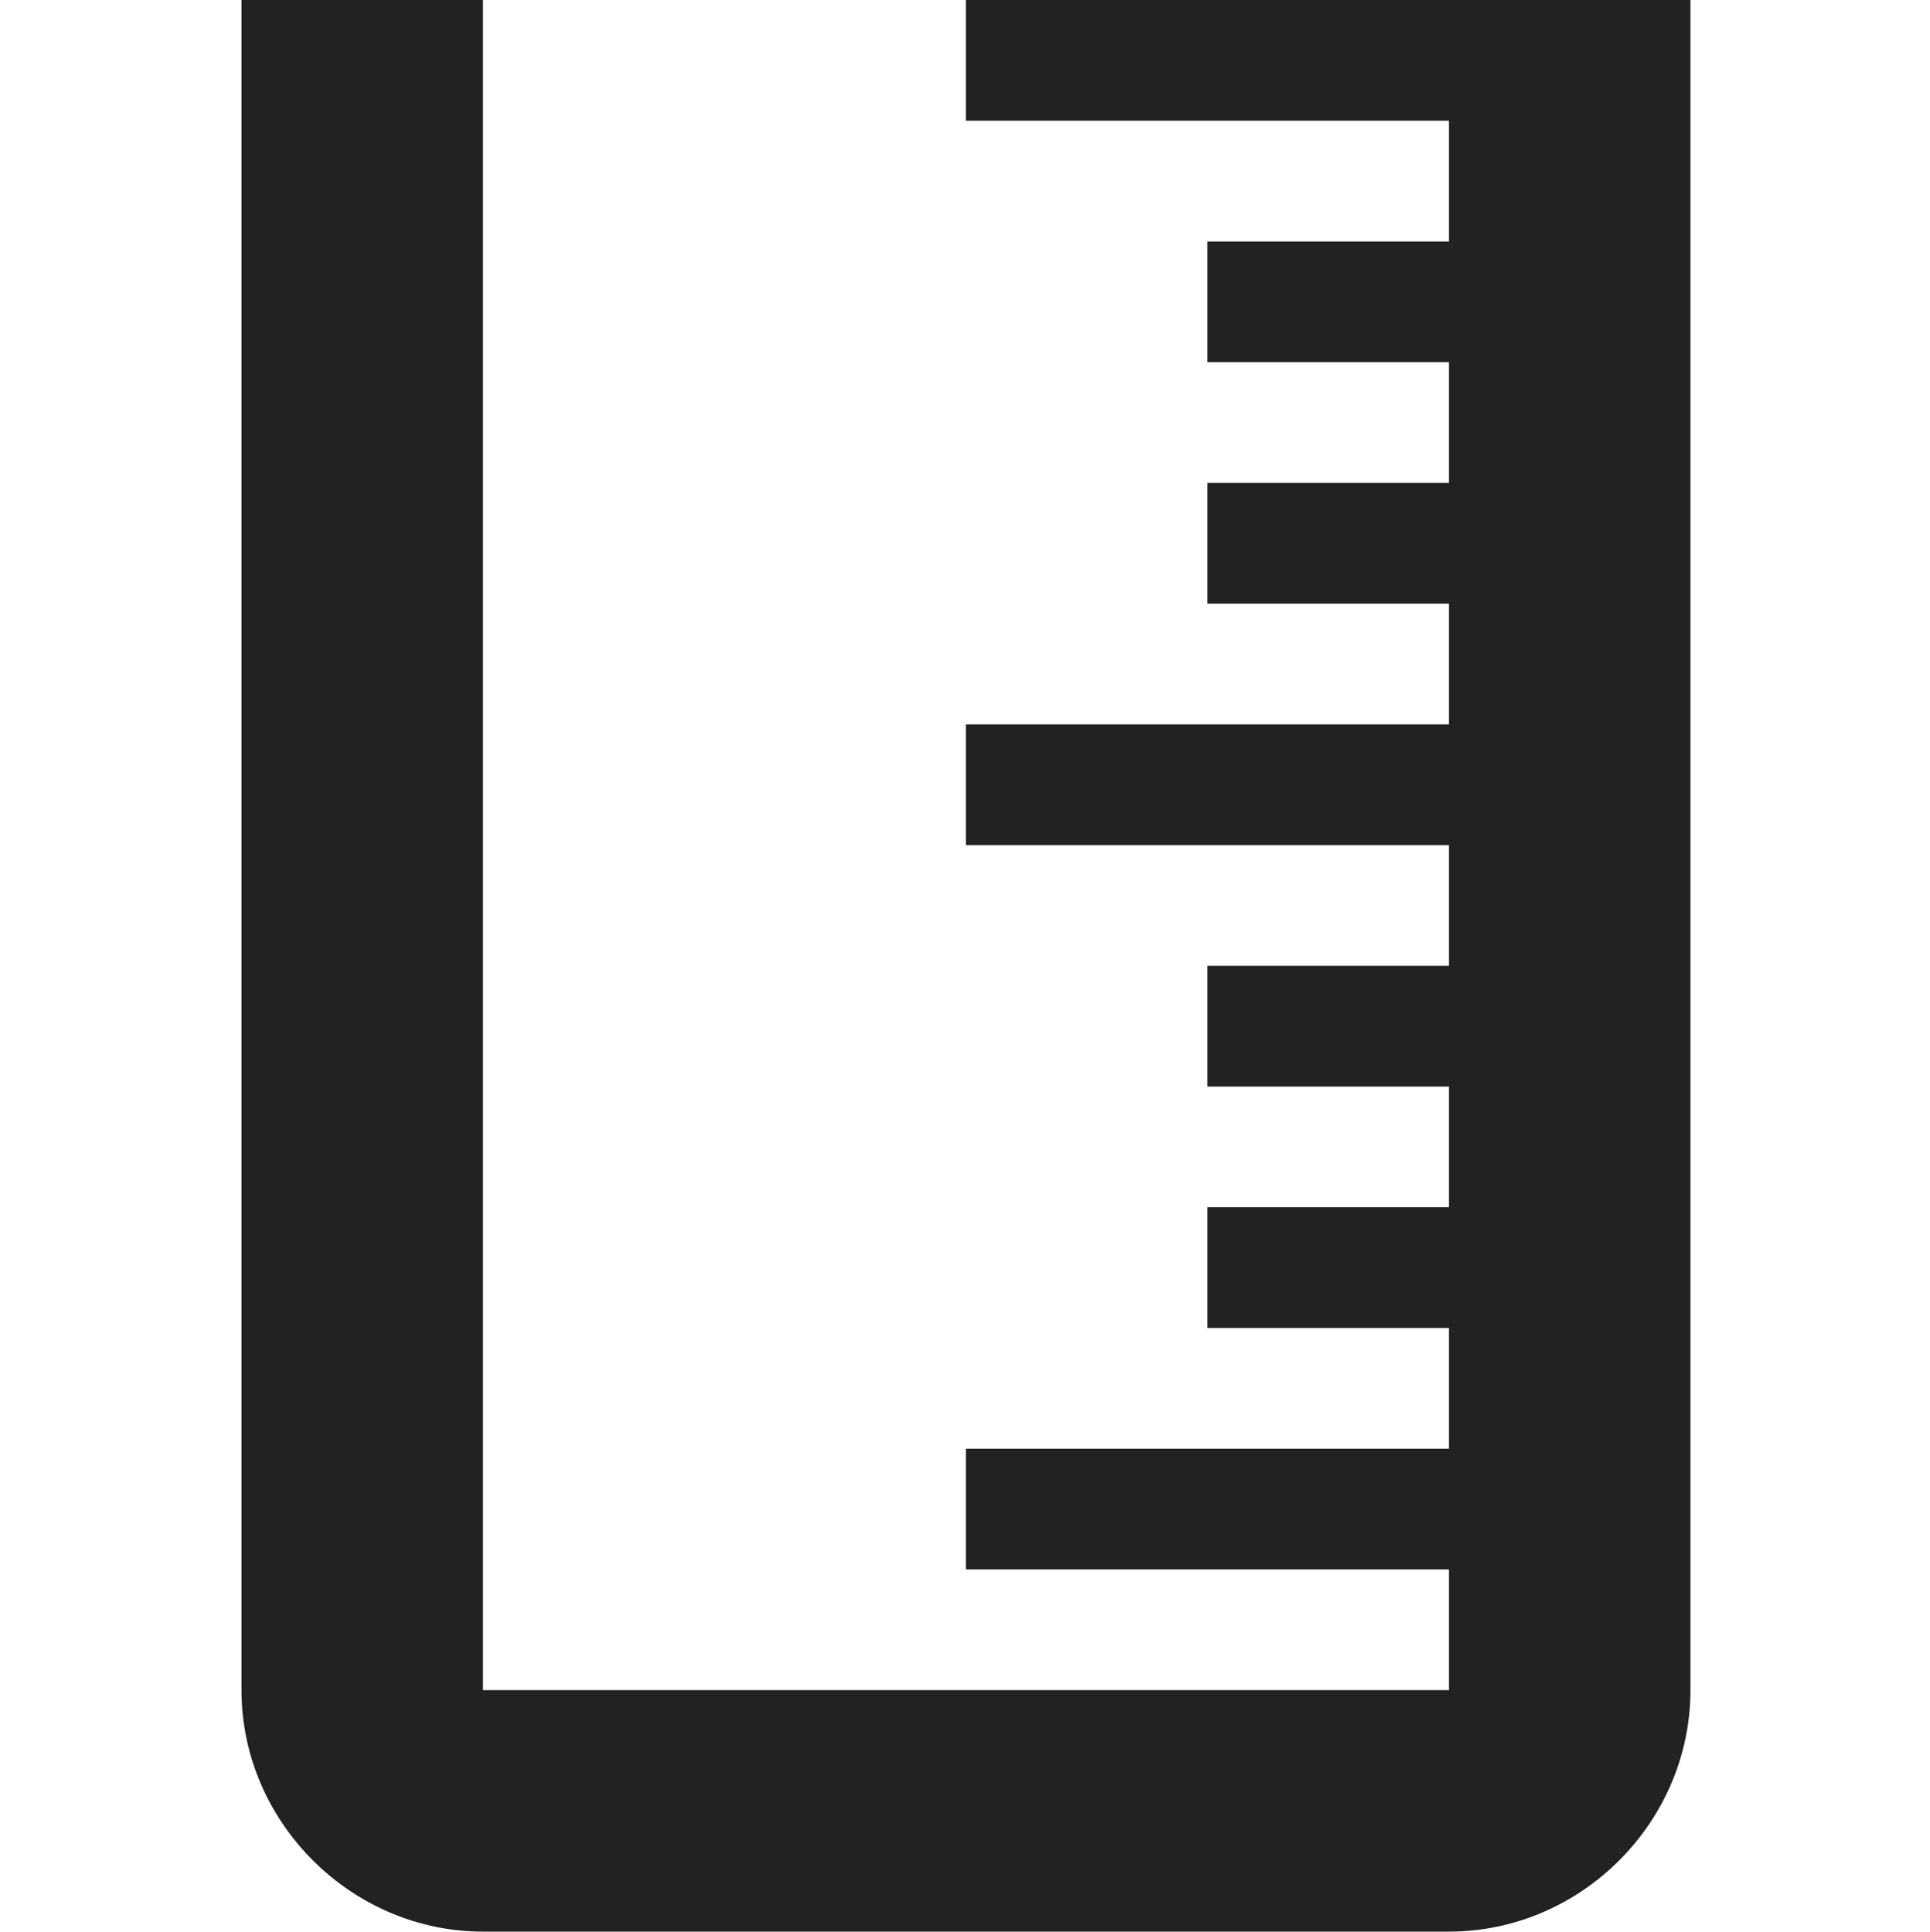 <?xml version="1.0" encoding="UTF-8"?>
<svg height="16px" viewBox="0 0 15.984 16" width="15.984px" xmlns="http://www.w3.org/2000/svg">
    <path d="m 14 14 c 0 1.094 -0.906 2 -2 2 h -8 c -1.09 0 -2 -0.906 -2 -2 v -14 h 2 v 14 h 8 v -1 h -4 v -1 h 4 v -1 h -2 v -1 h 2 v -1 h -2 v -1 h 2 v -1 h -4 v -1 h 4 v -1 h -2 v -1 h 2 v -1 h -2 v -1 h 2 v -1 h -4 v -1 h 6 z m 0 0" fill="#222222"/>
</svg>
